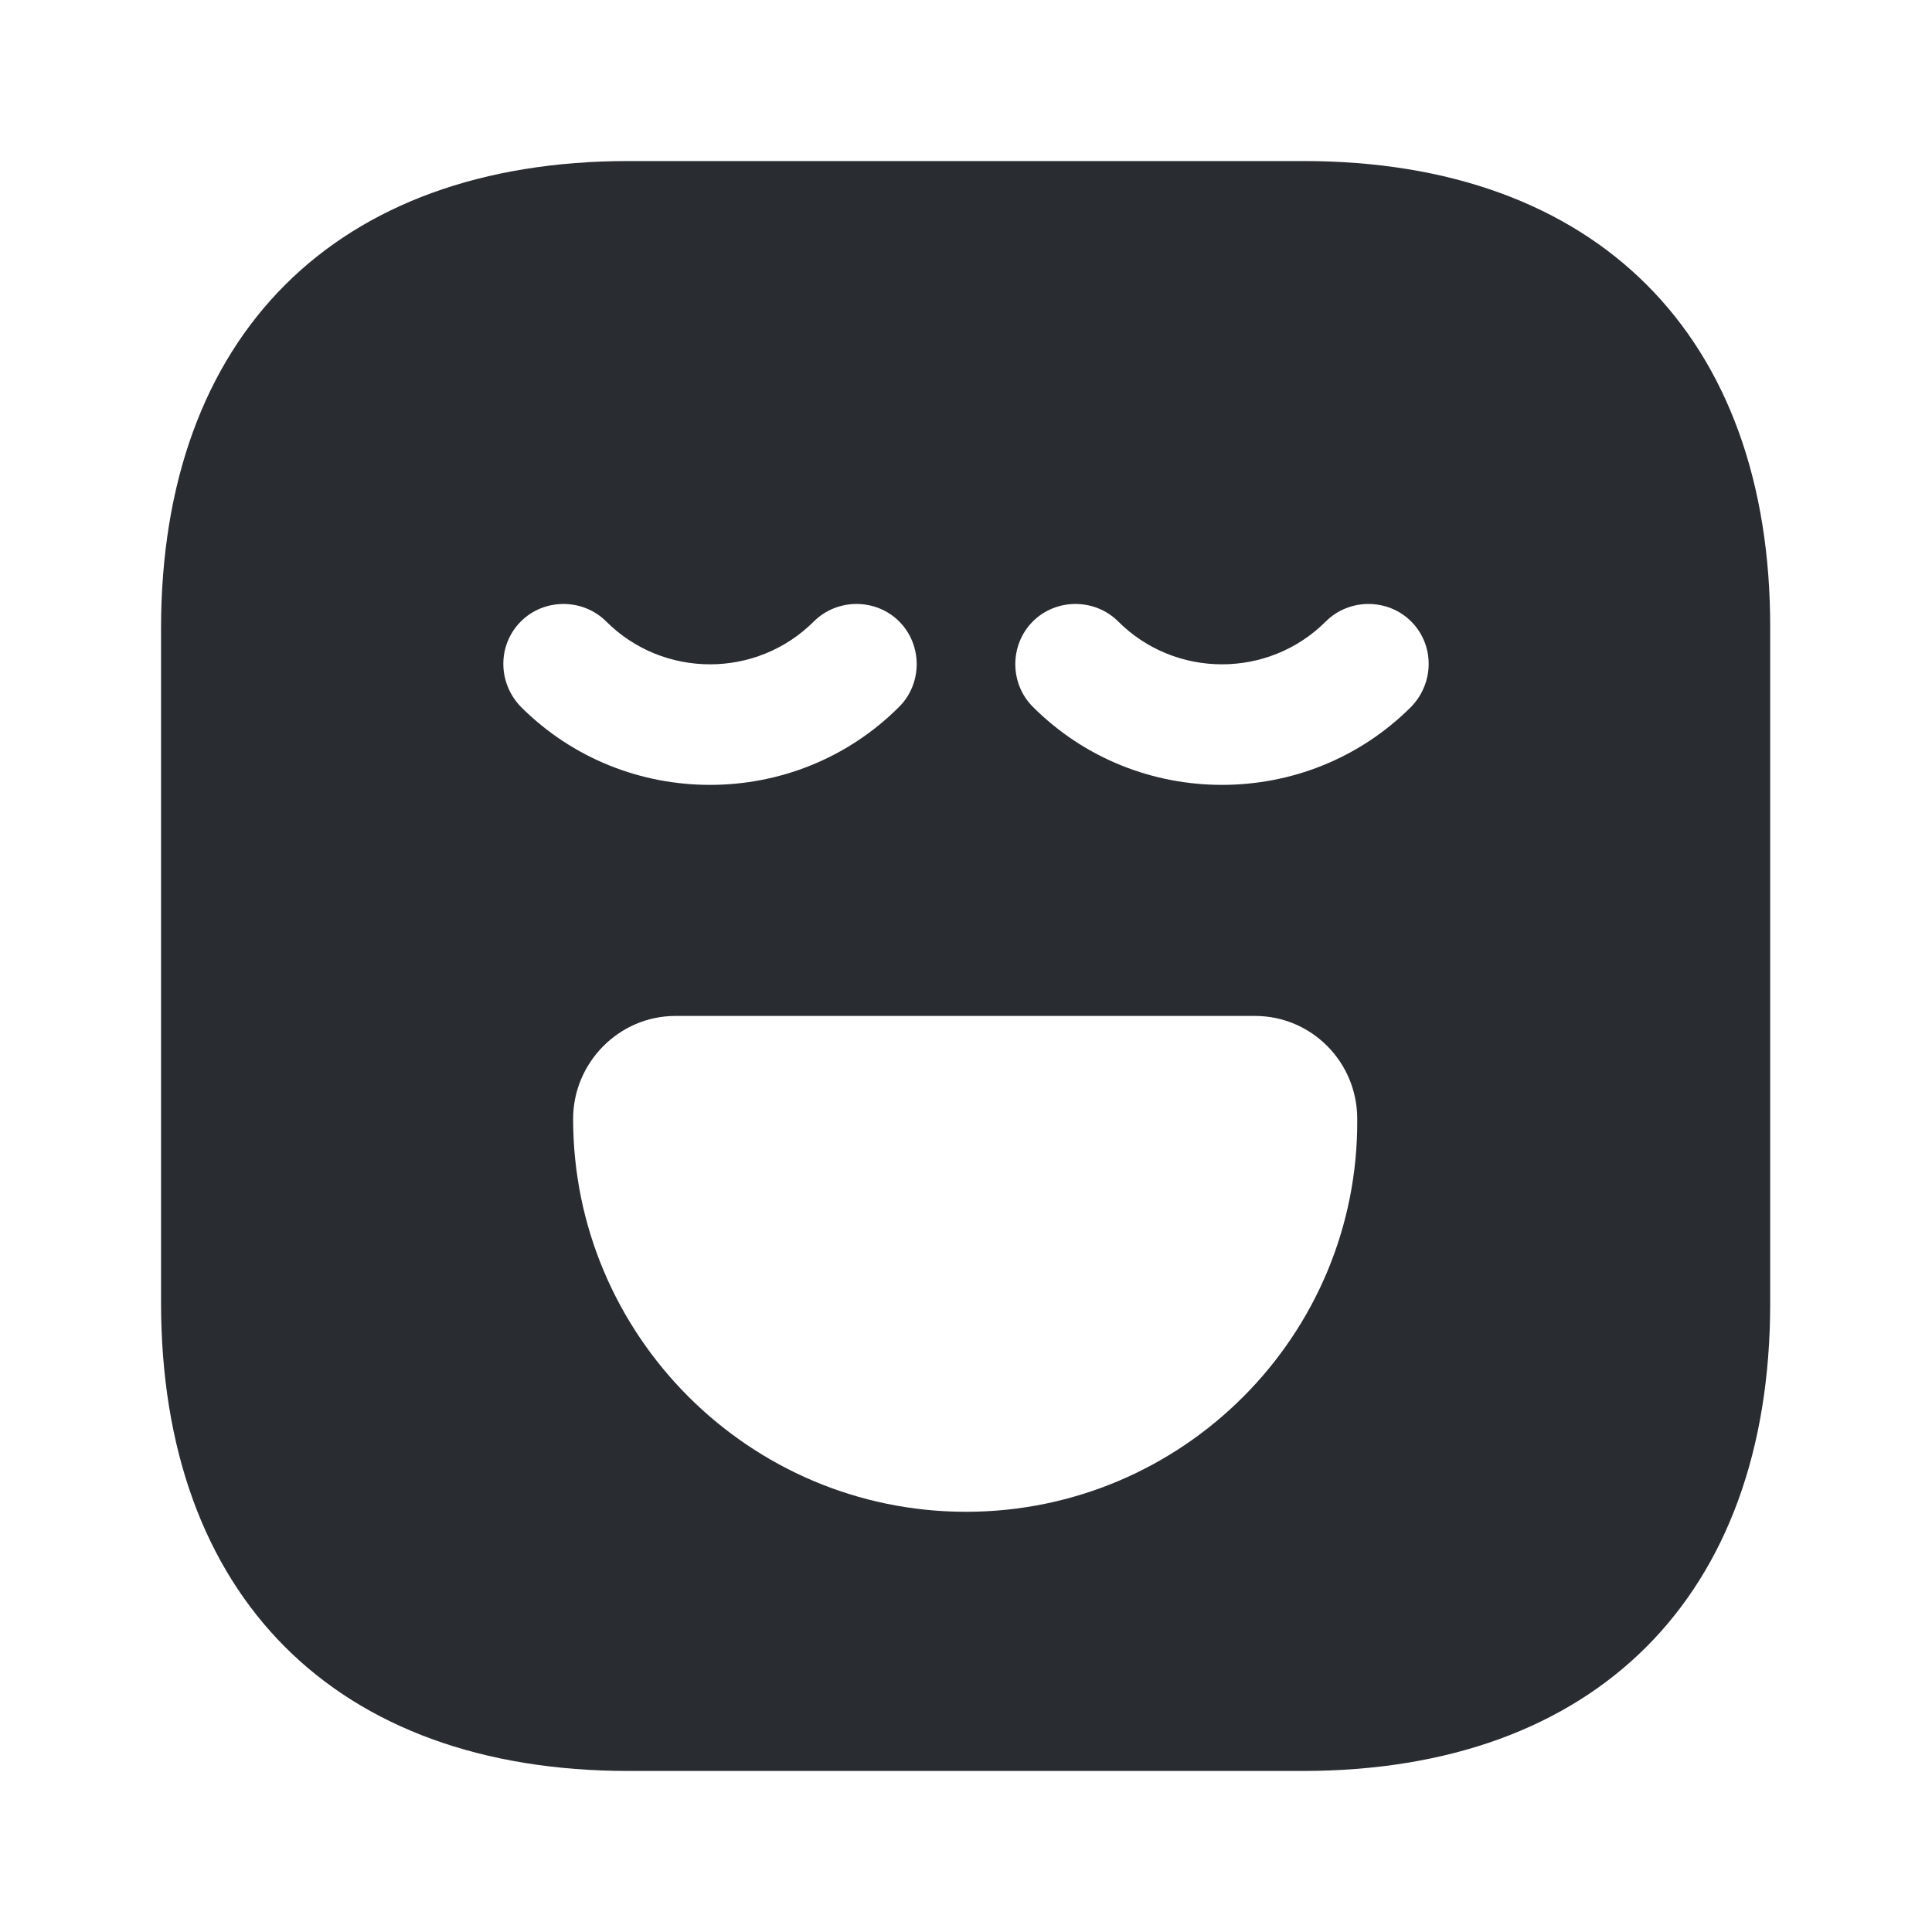 <svg width="20" height="20" viewBox="0 0 20 20" fill="none" xmlns="http://www.w3.org/2000/svg">
<path d="M13.492 1.667H6.508C3.475 1.667 1.667 3.475 1.667 6.508V13.483C1.667 16.525 3.475 18.333 6.508 18.333H13.483C16.517 18.333 18.325 16.525 18.325 13.492V6.508C18.333 3.475 16.525 1.667 13.492 1.667ZM5.392 6.433C5.633 6.192 6.033 6.192 6.275 6.433C6.867 7.025 7.833 7.025 8.425 6.433C8.667 6.192 9.067 6.192 9.308 6.433C9.55 6.675 9.55 7.075 9.308 7.317C8.767 7.858 8.058 8.125 7.35 8.125C6.642 8.125 5.933 7.858 5.392 7.317C5.15 7.067 5.15 6.675 5.392 6.433ZM10 15.65C7.758 15.65 5.933 13.825 5.933 11.583C5.933 11 6.408 10.517 6.992 10.517H12.992C13.575 10.517 14.05 10.992 14.05 11.583C14.067 13.825 12.242 15.65 10 15.65ZM14.608 7.317C14.067 7.858 13.358 8.125 12.65 8.125C11.942 8.125 11.233 7.858 10.692 7.317C10.45 7.075 10.45 6.675 10.692 6.433C10.933 6.192 11.333 6.192 11.575 6.433C12.167 7.025 13.133 7.025 13.725 6.433C13.967 6.192 14.367 6.192 14.608 6.433C14.85 6.675 14.85 7.067 14.608 7.317Z" fill="#292D32"/>
</svg>
